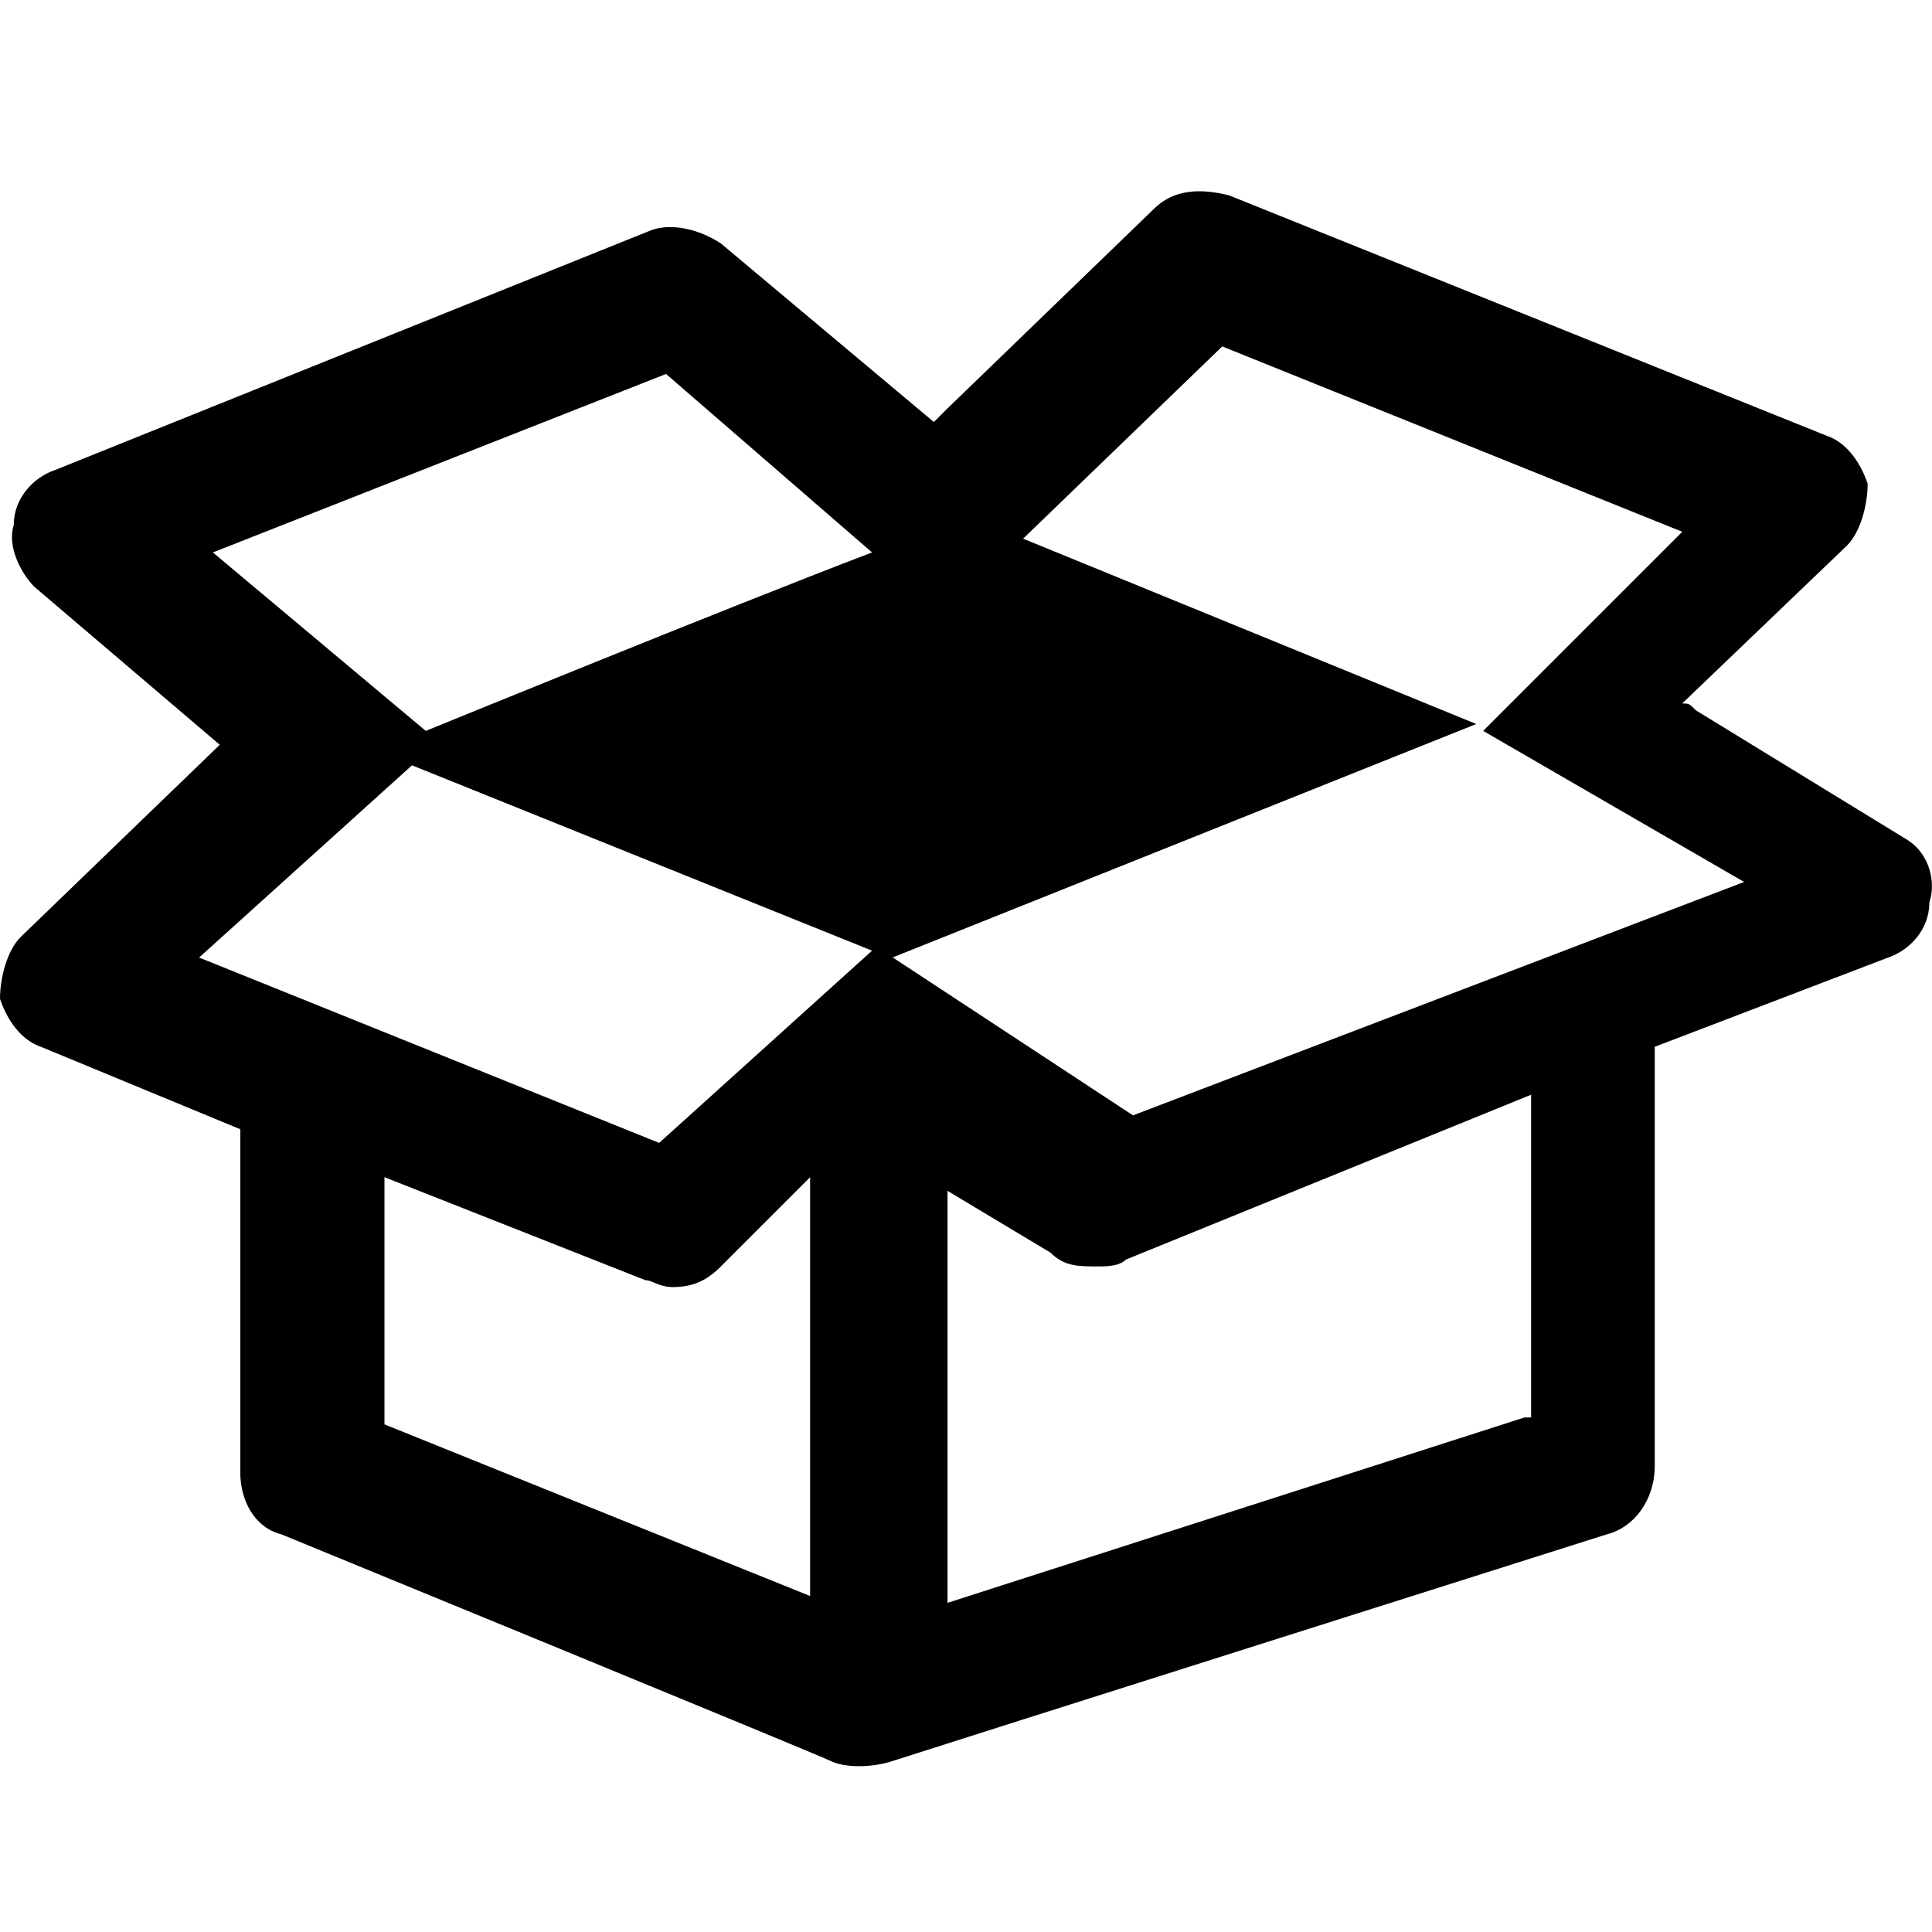 <?xml version="1.0" encoding="UTF-8" standalone="no"?>
<!-- Created with Inkscape (http://www.inkscape.org/) -->

<svg
   xmlns:dc="http://purl.org/dc/elements/1.1/"
   xmlns:cc="http://creativecommons.org/ns#"
   xmlns:rdf="http://www.w3.org/1999/02/22-rdf-syntax-ns#"
   xmlns:svg="http://www.w3.org/2000/svg"
   xmlns="http://www.w3.org/2000/svg"
   xmlns:sodipodi="http://sodipodi.sourceforge.net/DTD/sodipodi-0.dtd"
   xmlns:inkscape="http://www.inkscape.org/namespaces/inkscape"
   width="16"
   height="16"
   id="svg3212"
   version="1.1"
   inkscape:version="0.48.4 r9939"
   sodipodi:docname="Neues Dokument 5">
  <defs
     id="defs3214" />
  <sodipodi:namedview
     id="base"
     pagecolor="#ffffff"
     bordercolor="#666666"
     borderopacity="1.0"
     inkscape:pageopacity="0.0"
     inkscape:pageshadow="2"
     inkscape:zoom="11.2"
     inkscape:cx="-13.699424"
     inkscape:cy="-11.273959"
     inkscape:document-units="px"
     inkscape:current-layer="layer1"
     showgrid="false"
     fit-margin-top="0"
     fit-margin-left="0"
     fit-margin-right="0"
     fit-margin-bottom="0"
     inkscape:window-width="1920"
     inkscape:window-height="1017"
     inkscape:window-x="-8"
     inkscape:window-y="-8"
     inkscape:window-maximized="1" />
  <g
     inkscape:label="Ebene 1"
     inkscape:groupmode="layer"
     id="layer1"
     transform="translate(-288.788,-242.115)">
    <path
       inkscape:connector-curvature="0"
       d="m 304.596,249.078 -1.763,-1.08 c -0.057,-0.057 -0.057,-0.057 -0.114,-0.057 l 1.365,-1.308 c 0.114,-0.114 0.171,-0.341 0.171,-0.512 -0.057,-0.171 -0.171,-0.341 -0.341,-0.398 l -4.947,-1.99 c -0.227,-0.057 -0.455,-0.057 -0.625,0.114 l -1.706,1.649 c -0.057,0.057 -0.057,0.057 -0.114,0.114 0,0 0,0 0,0 l -1.763,-1.478 c -0.171,-0.114 -0.398,-0.171 -0.569,-0.114 l -4.947,1.99 c -0.171,0.057 -0.341,0.227 -0.341,0.455 -0.057,0.171 0.057,0.398 0.171,0.512 l 1.535,1.308 -1.649,1.592 c -0.114,0.114 -0.171,0.341 -0.171,0.512 0.057,0.171 0.171,0.341 0.341,0.398 l 1.649,0.682 c 0,0.057 0,0.057 0,0.114 v 2.729 c 0,0.227 0.114,0.455 0.341,0.512 0,0 4.435,1.82 4.549,1.877 0.114,0.057 0.341,0.057 0.512,0 0.171,-0.057 5.914,-1.877 5.914,-1.877 0.227,-0.057 0.398,-0.284 0.398,-0.569 v -3.355 c 0,-0.057 0,-0.057 0,-0.114 l 1.933,-0.739 c 0.171,-0.057 0.341,-0.227 0.341,-0.455 0.057,-0.171 0,-0.398 -0.171,-0.512 z m -9.098,6.255 -3.526,-1.422 v -2.047 l 2.161,0.853 c 0.057,0 0.114,0.057 0.227,0.057 0.171,0 0.284,-0.057 0.398,-0.171 l 0.739,-0.739 v 3.469 z m -1.251,-3.753 -3.81,-1.535 1.763,-1.592 3.81,1.535 -1.763,1.592 z m -1.933,-3.412 -1.763,-1.478 3.753,-1.478 1.706,1.478 c -1.194,0.455 -3.696,1.478 -3.696,1.478 z m 9.098,5.686 -4.777,1.535 v -3.412 l 0.853,0.512 c 0.114,0.114 0.227,0.114 0.398,0.114 0.057,0 0.171,0 0.227,-0.057 l 3.355,-1.365 v 2.673 z m -3.241,-2.502 -1.99,-1.308 0,0 c 0,0 0,0 0,0 l 0,0 4.833,-1.933 -3.753,-1.535 1.649,-1.592 3.81,1.535 -1.649,1.649 2.161,1.251 -5.061,1.933 z"
       id="path3106" />
  </g>
</svg>
